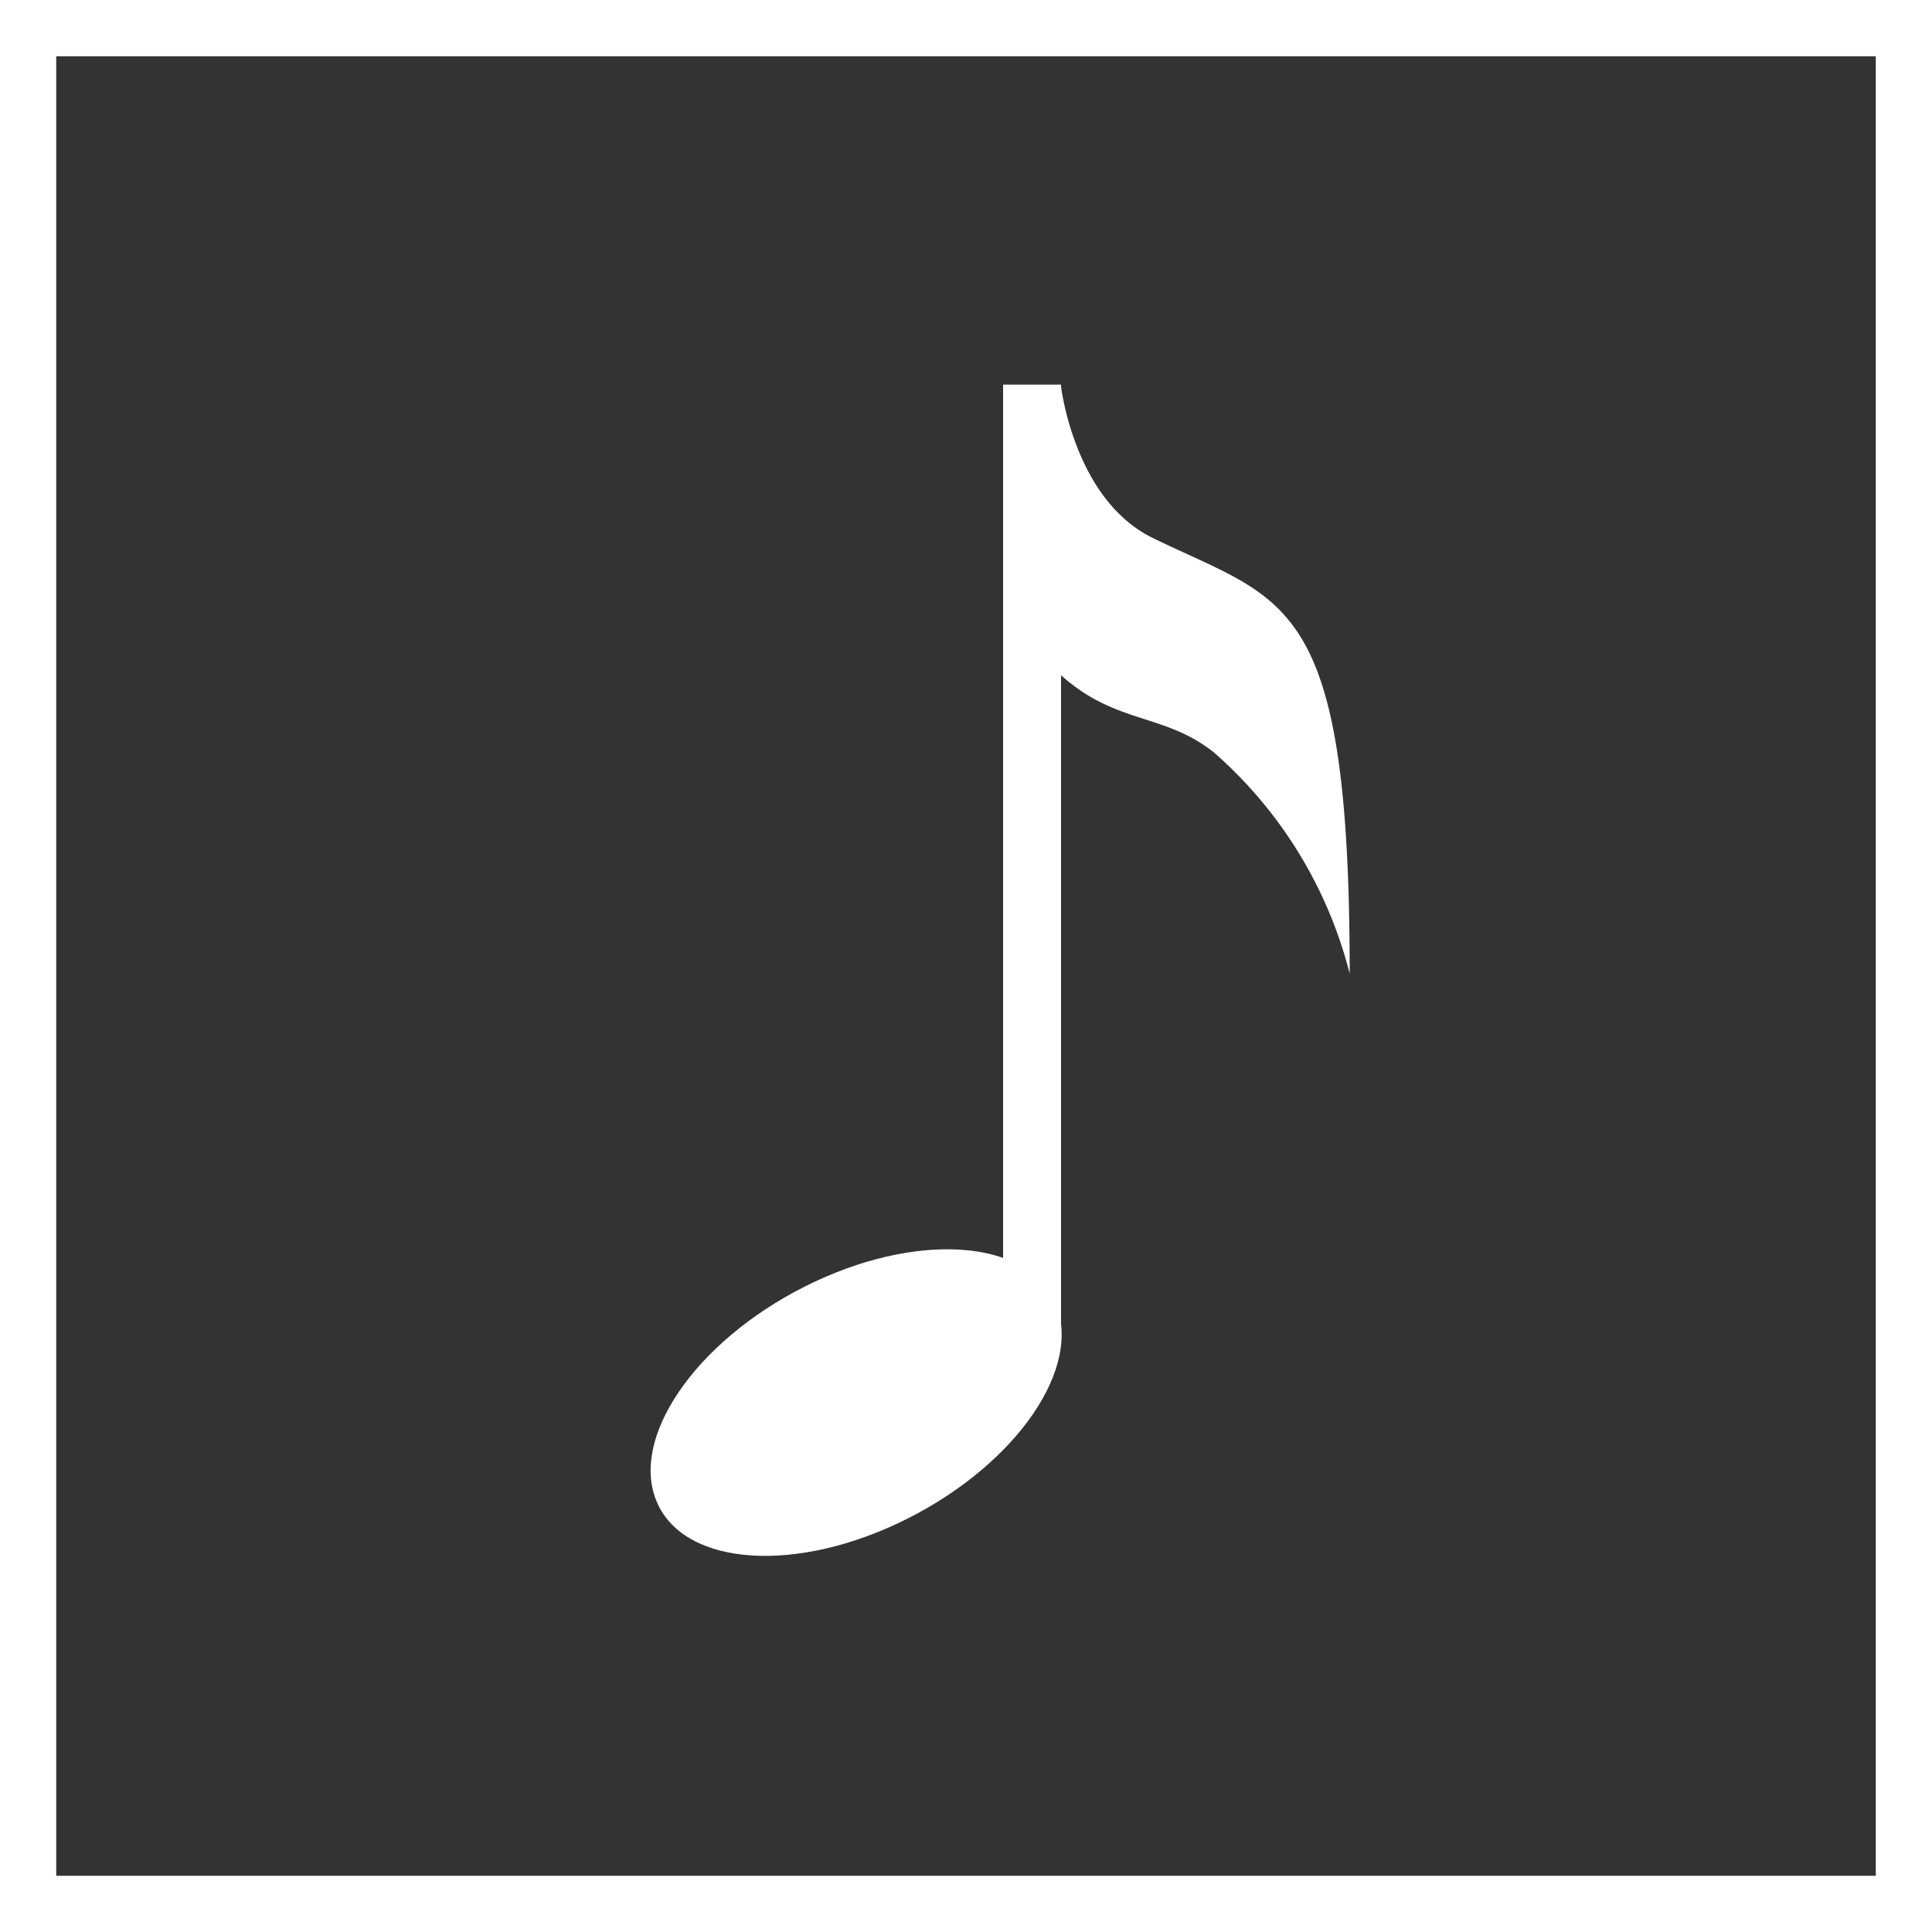 <svg xmlns="http://www.w3.org/2000/svg" viewBox="0 0 40 40"><rect x="0" y="0" width="40" height="40" fill="#333333" stroke="none"/><title>E064_media_alben</title><g id="E064_media_alben"><path d="M40,40H0V-0H40ZM1.164,38.836H38.836V1.165H1.164Z" fill="#fff"/><path d="M21.368,7.963V27.482" fill="none" stroke="#fff" stroke-width="1.2"/><path d="M21.962,7.963s.261,2.372,1.905,3.175c2.745,1.34,4.077,1.148,4.077,9.021a9.044,9.044,0,0,0-2.807-4.577c-1.031-.825-2.027-.575-3.175-1.607C21.664,13.007,21.962,7.963,21.962,7.963Z" fill="#fff" fill-rule="evenodd"/><path d="M21.843,26.961c.591,1.325-.774,3.33-3.048,4.477-2.275,1.148-4.596,1.004-5.187-.321-.591-1.324.773-3.329,3.048-4.477C18.93,25.492,21.251,25.636,21.843,26.961Z" fill="#fff" fill-rule="evenodd"/></g></svg>